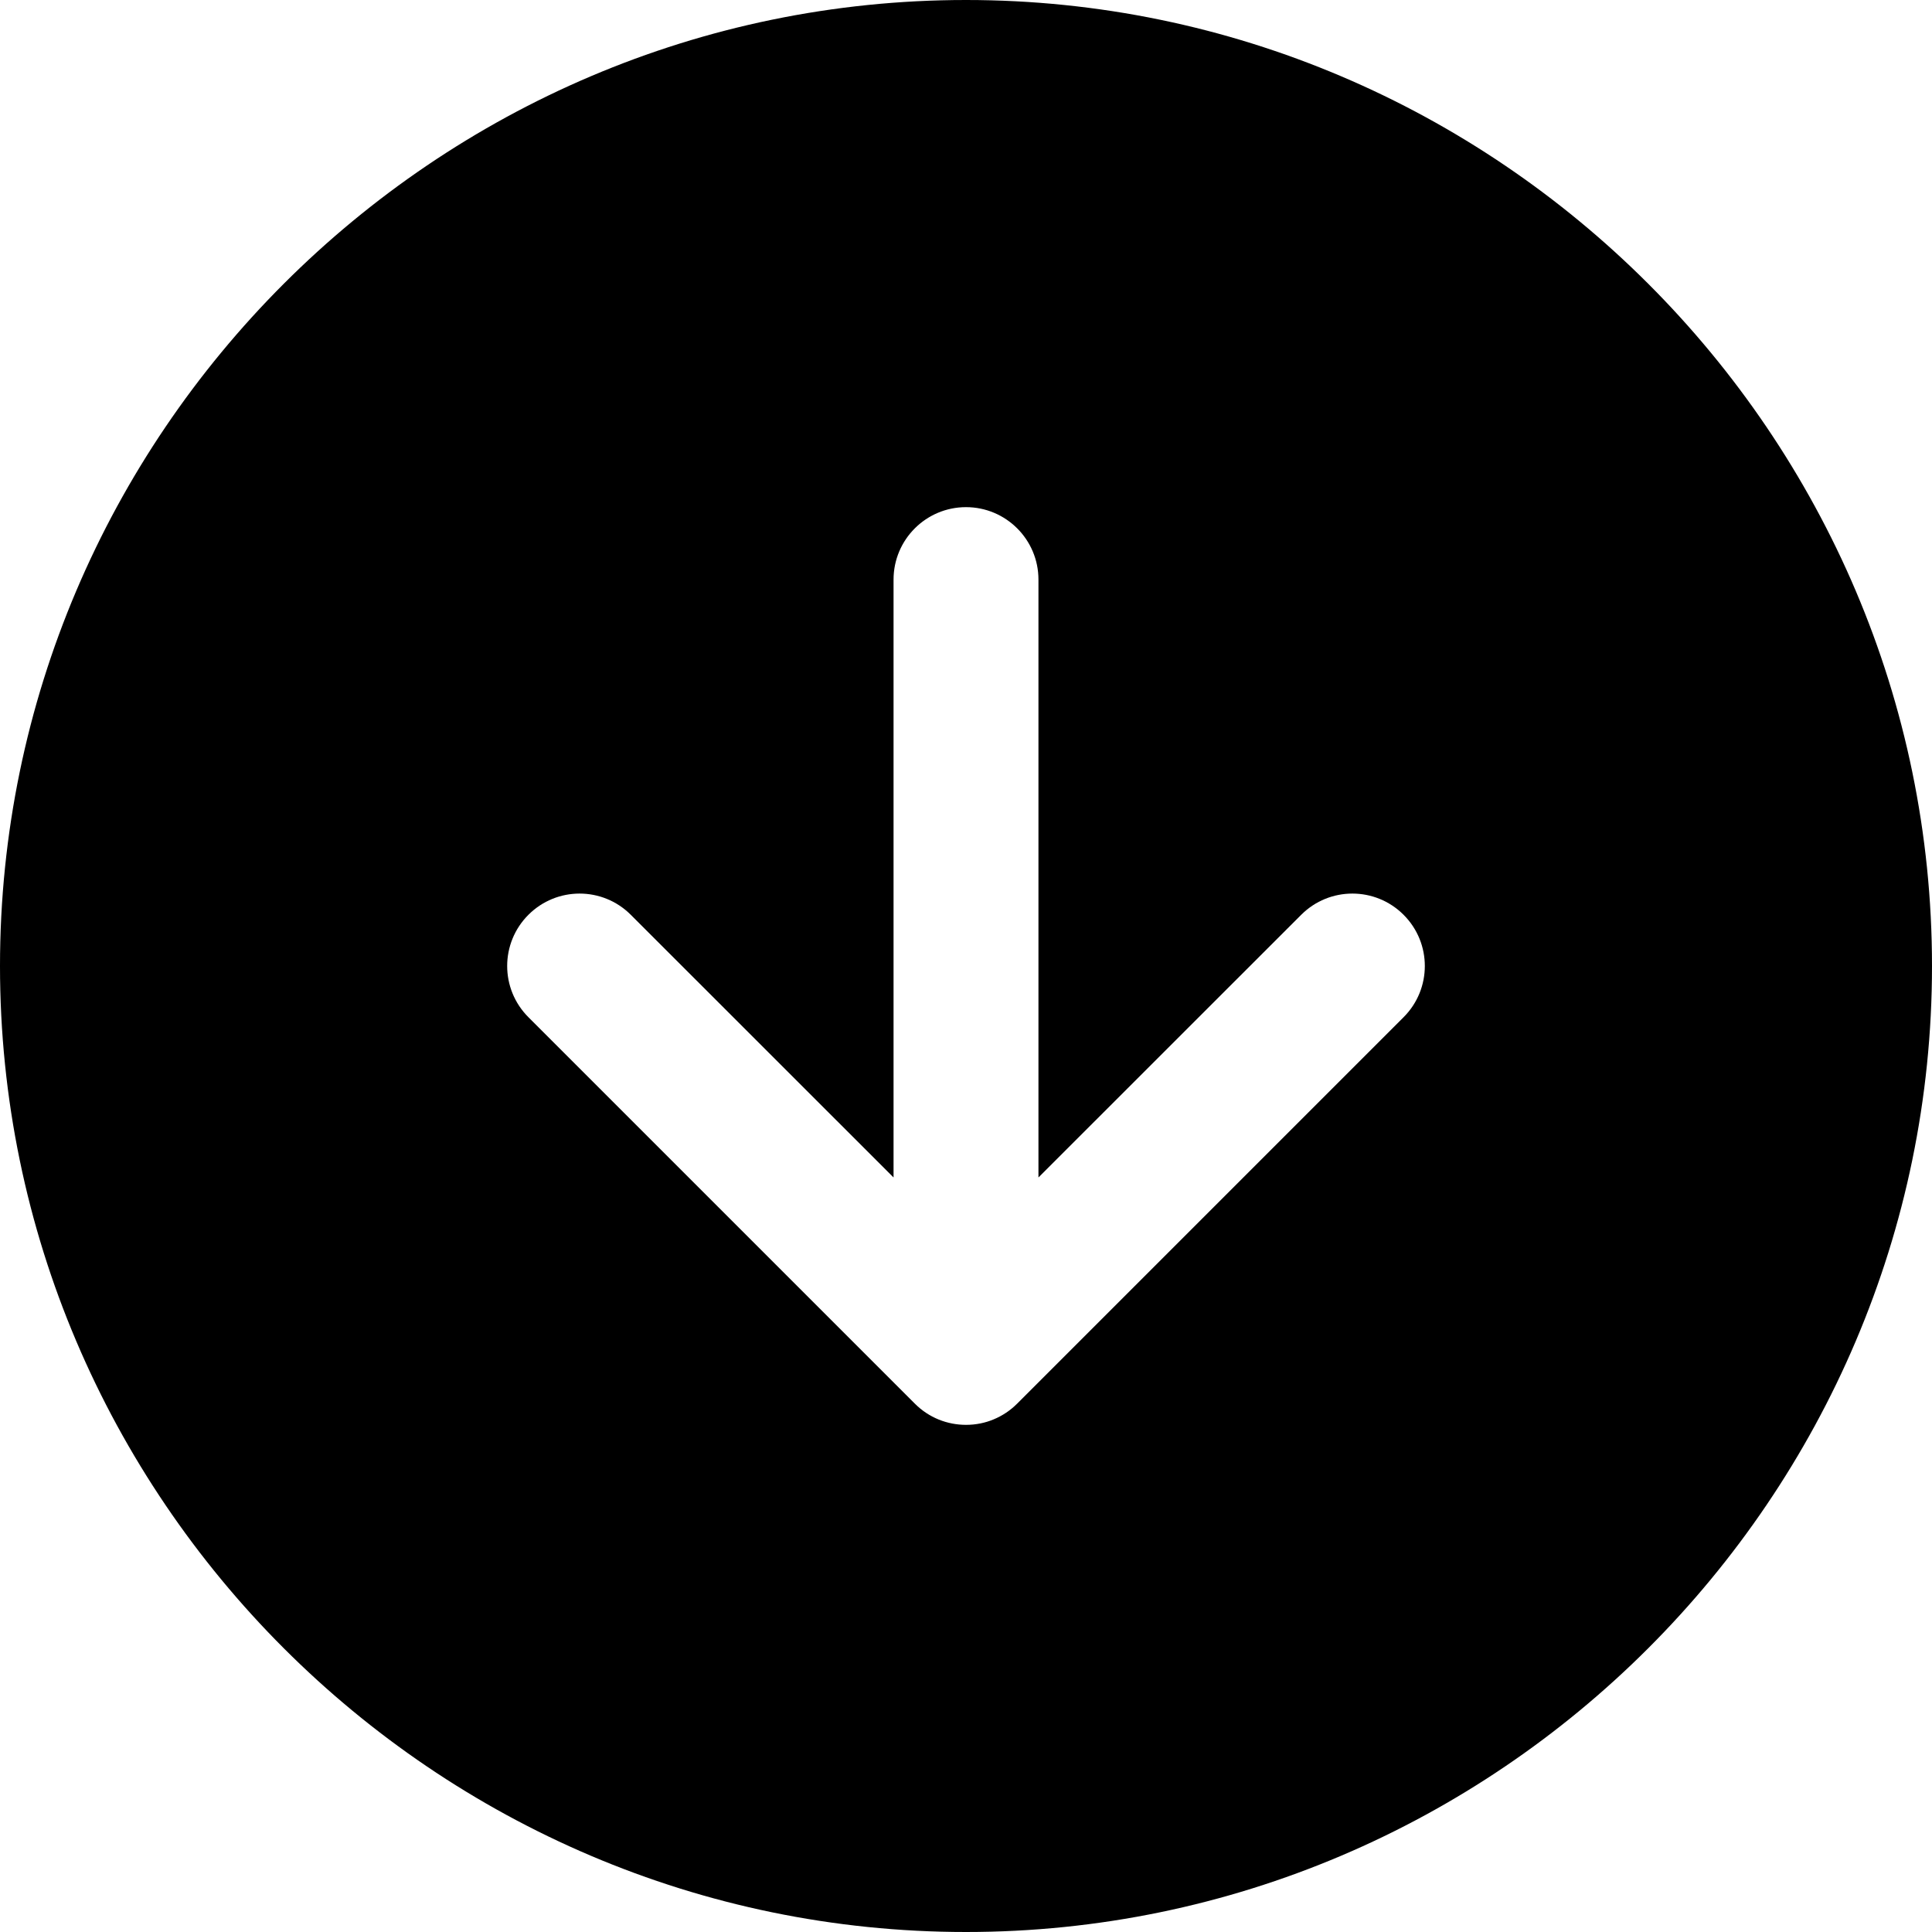 <svg width="20" height="20" viewBox="0 0 20 20" fill="none" xmlns="http://www.w3.org/2000/svg">
<g clip-path="url(#clip0)">
<path fill-rule="evenodd" clip-rule="evenodd" d="M10 20C4.5 20 0 15.5 0 10C0 4.5 4.5 0 10 0C15.5 0 20 4.5 20 10C20 15.5 15.5 20 10 20ZM5.47 9.47C5.763 9.177 6.237 9.177 6.53 9.47L9.25 12.189V6C9.25 5.586 9.586 5.25 10 5.25C10.414 5.25 10.75 5.586 10.75 6V12.189L13.47 9.47C13.763 9.177 14.237 9.177 14.53 9.47C14.823 9.763 14.823 10.237 14.53 10.53L10.53 14.53C10.458 14.602 10.376 14.656 10.287 14.693C10.199 14.73 10.102 14.75 10 14.75C9.808 14.75 9.616 14.677 9.47 14.53L5.47 10.53C5.177 10.237 5.177 9.763 5.47 9.47Z" fill="black"/>
</g>
<defs>
<clipPath id="clip0">
<rect width="20" height="20" fill="white"/>
</clipPath>
</defs>
</svg>
